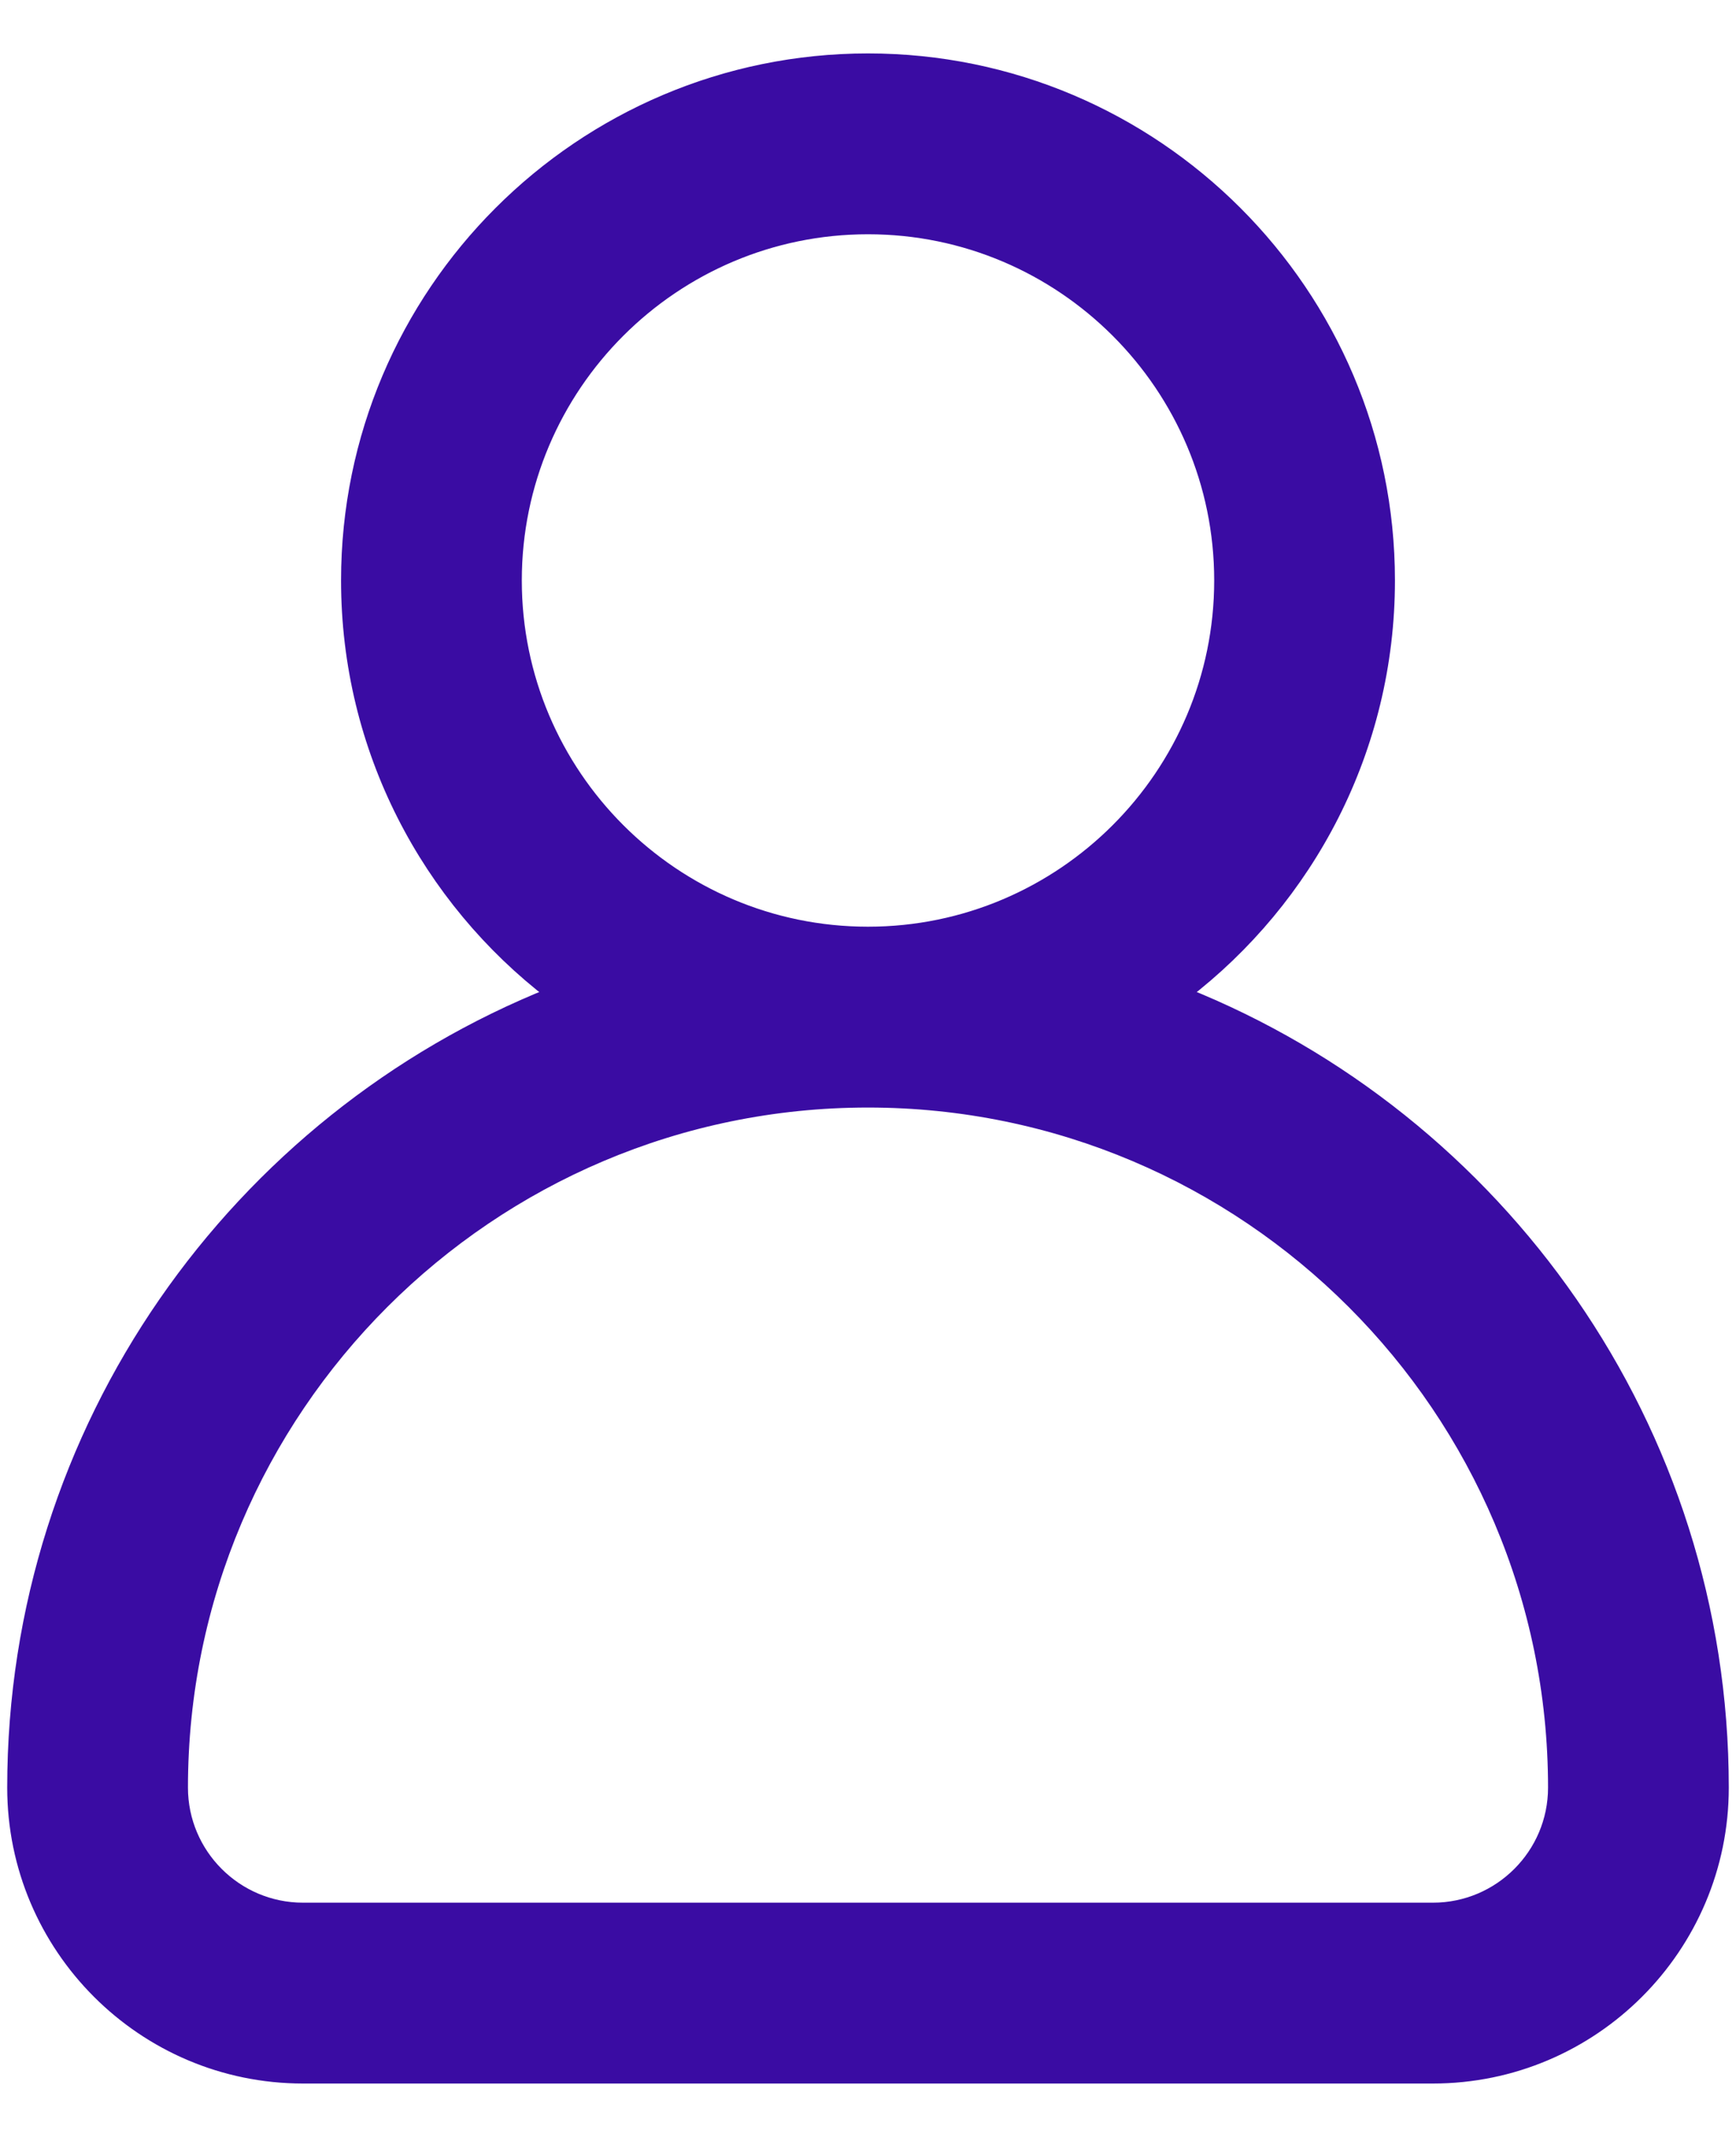 <svg width="26" height="32" viewBox="0 0 26 32" fill="none" xmlns="http://www.w3.org/2000/svg">
<path d="M5.208 8.692C5.208 11.213 6.411 13.458 8.273 14.883C3.553 16.767 0.208 21.384 0.208 26.769C0.208 29.157 2.15 31.1 4.538 31.1H21.461C23.849 31.1 25.792 29.157 25.792 26.769C25.792 21.384 22.447 16.767 17.727 14.883C19.588 13.458 20.792 11.213 20.792 8.692C20.792 4.396 17.297 0.9 13 0.9C8.703 0.9 5.208 4.396 5.208 8.692ZM7.715 8.692C7.715 5.778 10.086 3.408 13 3.408C15.914 3.408 18.285 5.778 18.285 8.692C18.285 11.606 15.914 13.977 13 13.977C10.086 13.977 7.715 11.606 7.715 8.692ZM4.538 28.592C3.533 28.592 2.715 27.774 2.715 26.769C2.715 21.098 7.329 16.485 13 16.485C18.671 16.485 23.285 21.098 23.285 26.769C23.285 27.774 22.467 28.592 21.461 28.592H4.538Z" fill="#3A0CA3" stroke="#3A0CA3" stroke-width="0.2"/>
</svg>
